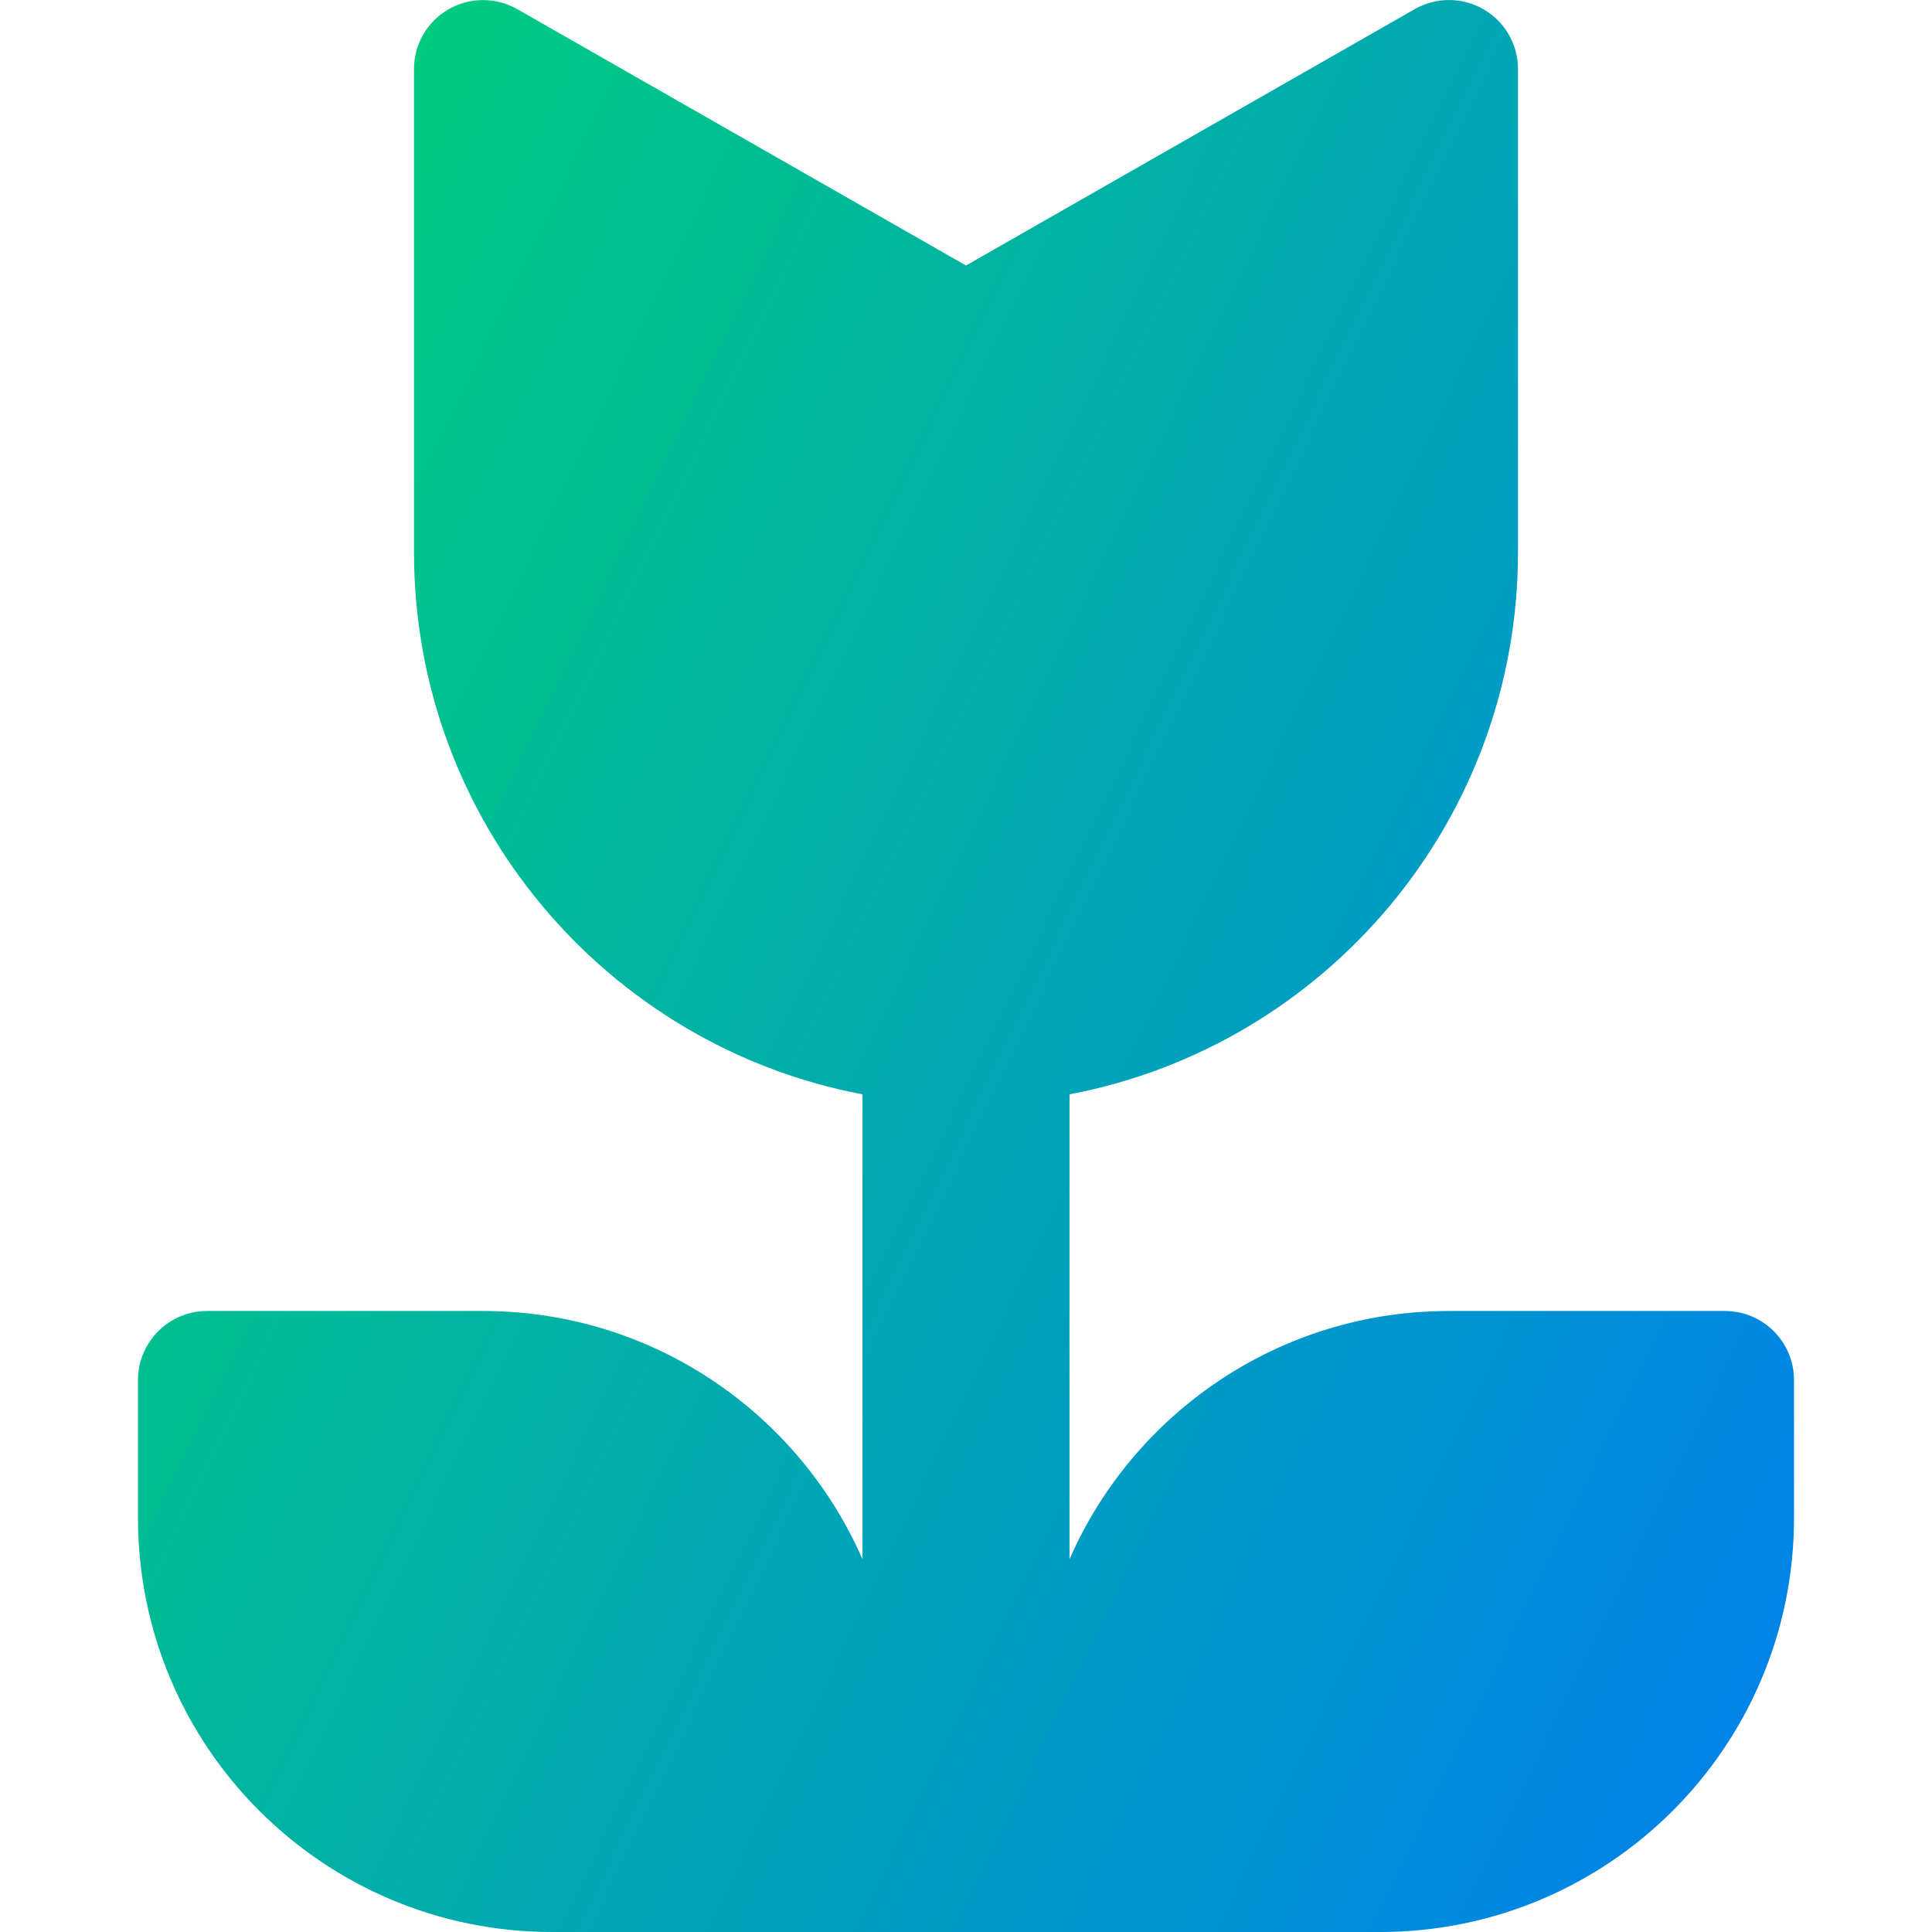 <svg xmlns="http://www.w3.org/2000/svg" fill="none" viewBox="0 0 14 14" id="Potted-Flower-Tulip--Streamline-Core-Gradient">
  <desc>
    Potted Flower Tulip Streamline Icon: https://streamlinehq.com
  </desc>
  <g id="Free Gradient/Nature Ecology/potted-flower-tulip--nature-flower-plant-tree-pot">
    <path id="Union" fill="url(#paint0_linear_14402_11019)" fill-rule="evenodd" d="M3.249.068c.154-.089.344-.09.499-.002L7 1.924 10.252.066c.155-.088.345-.088.499.002C10.905.157 11 .322 11 .5V4c0 1.953-1.399 3.579-3.25 3.93v3.369C8.213 10.24 9.27 9.5 10.5 9.5h2c.276 0 .5.224.5.5v1c0 1.657-1.343 3-3 3H4c-1.657 0-3-1.343-3-3v-1c0-.276.224-.5.5-.5h2c1.23 0 2.287.74 2.75 1.799V7.93C4.399 7.579 3 5.953 3 4V.5c0-.178.095-.343.249-.432Z" clip-rule="evenodd"></path>
  </g>
  <defs>
    <linearGradient id="paint0_linear_14402_11019" x1="1.461" x2="16.073" y1="1.131" y2="8.19" gradientUnits="userSpaceOnUse">
      <stop stop-color="#00d078"></stop>
      <stop offset="1" stop-color="#007df0"></stop>
    </linearGradient>
  </defs>
</svg>
